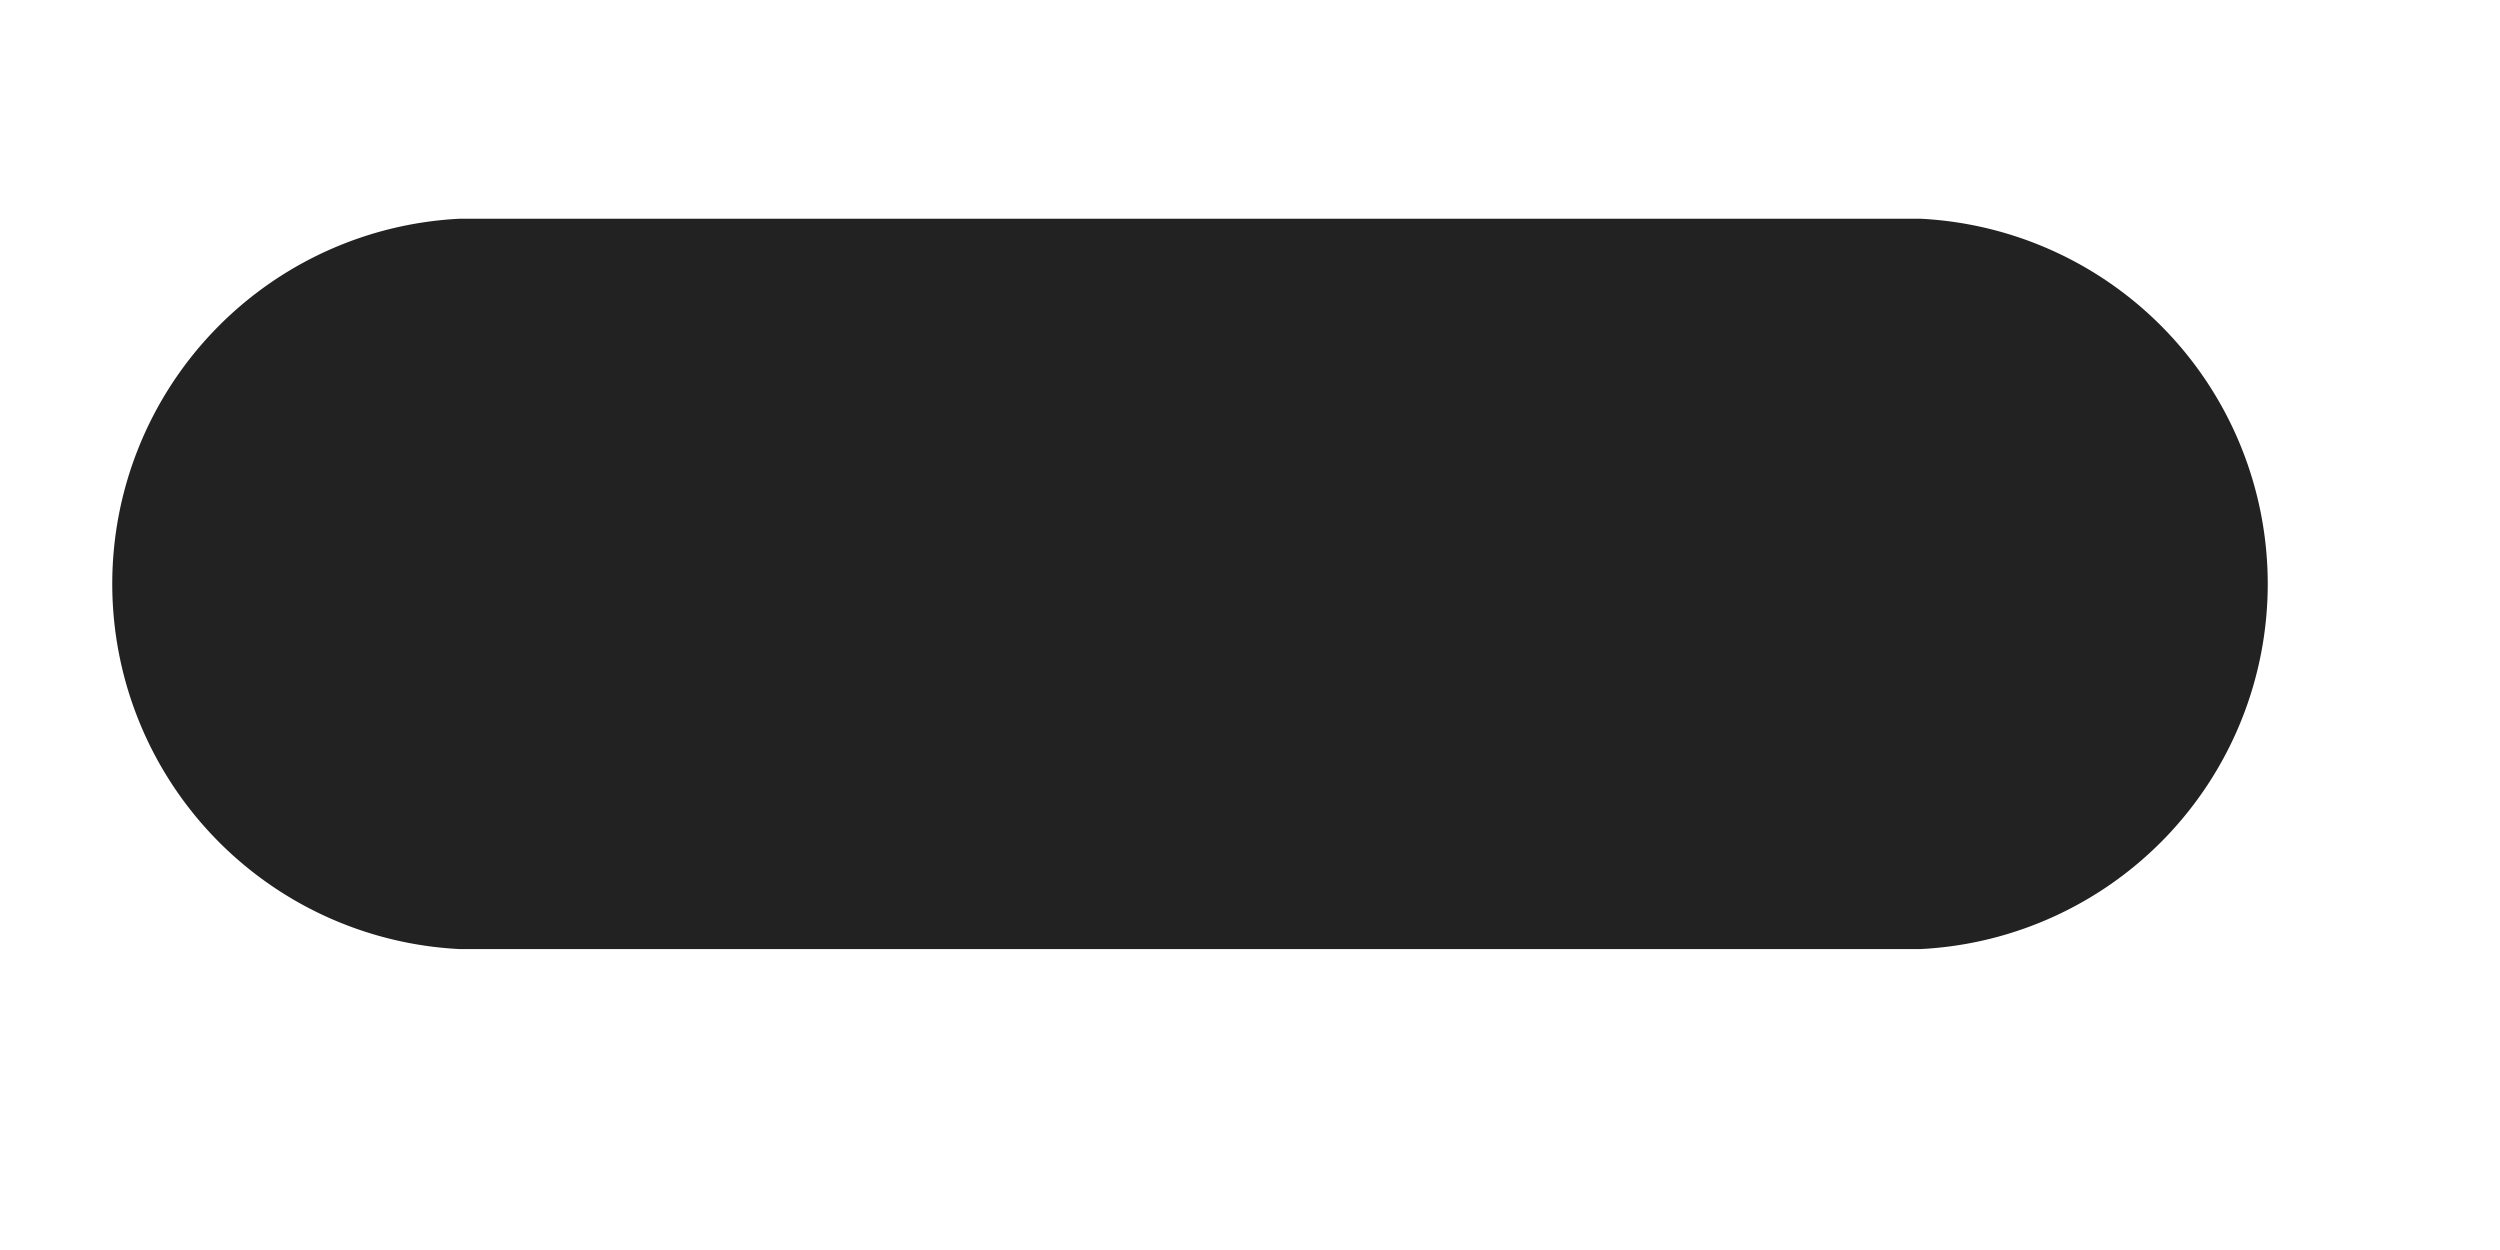 <svg width="8" height="4" fill="none" xmlns="http://www.w3.org/2000/svg"><path fill-rule="evenodd" clip-rule="evenodd" d="M6.147.7H1.47a1.17 1.17 0 000 2.337h4.676a1.17 1.17 0 000-2.337z" fill="#222"/></svg>